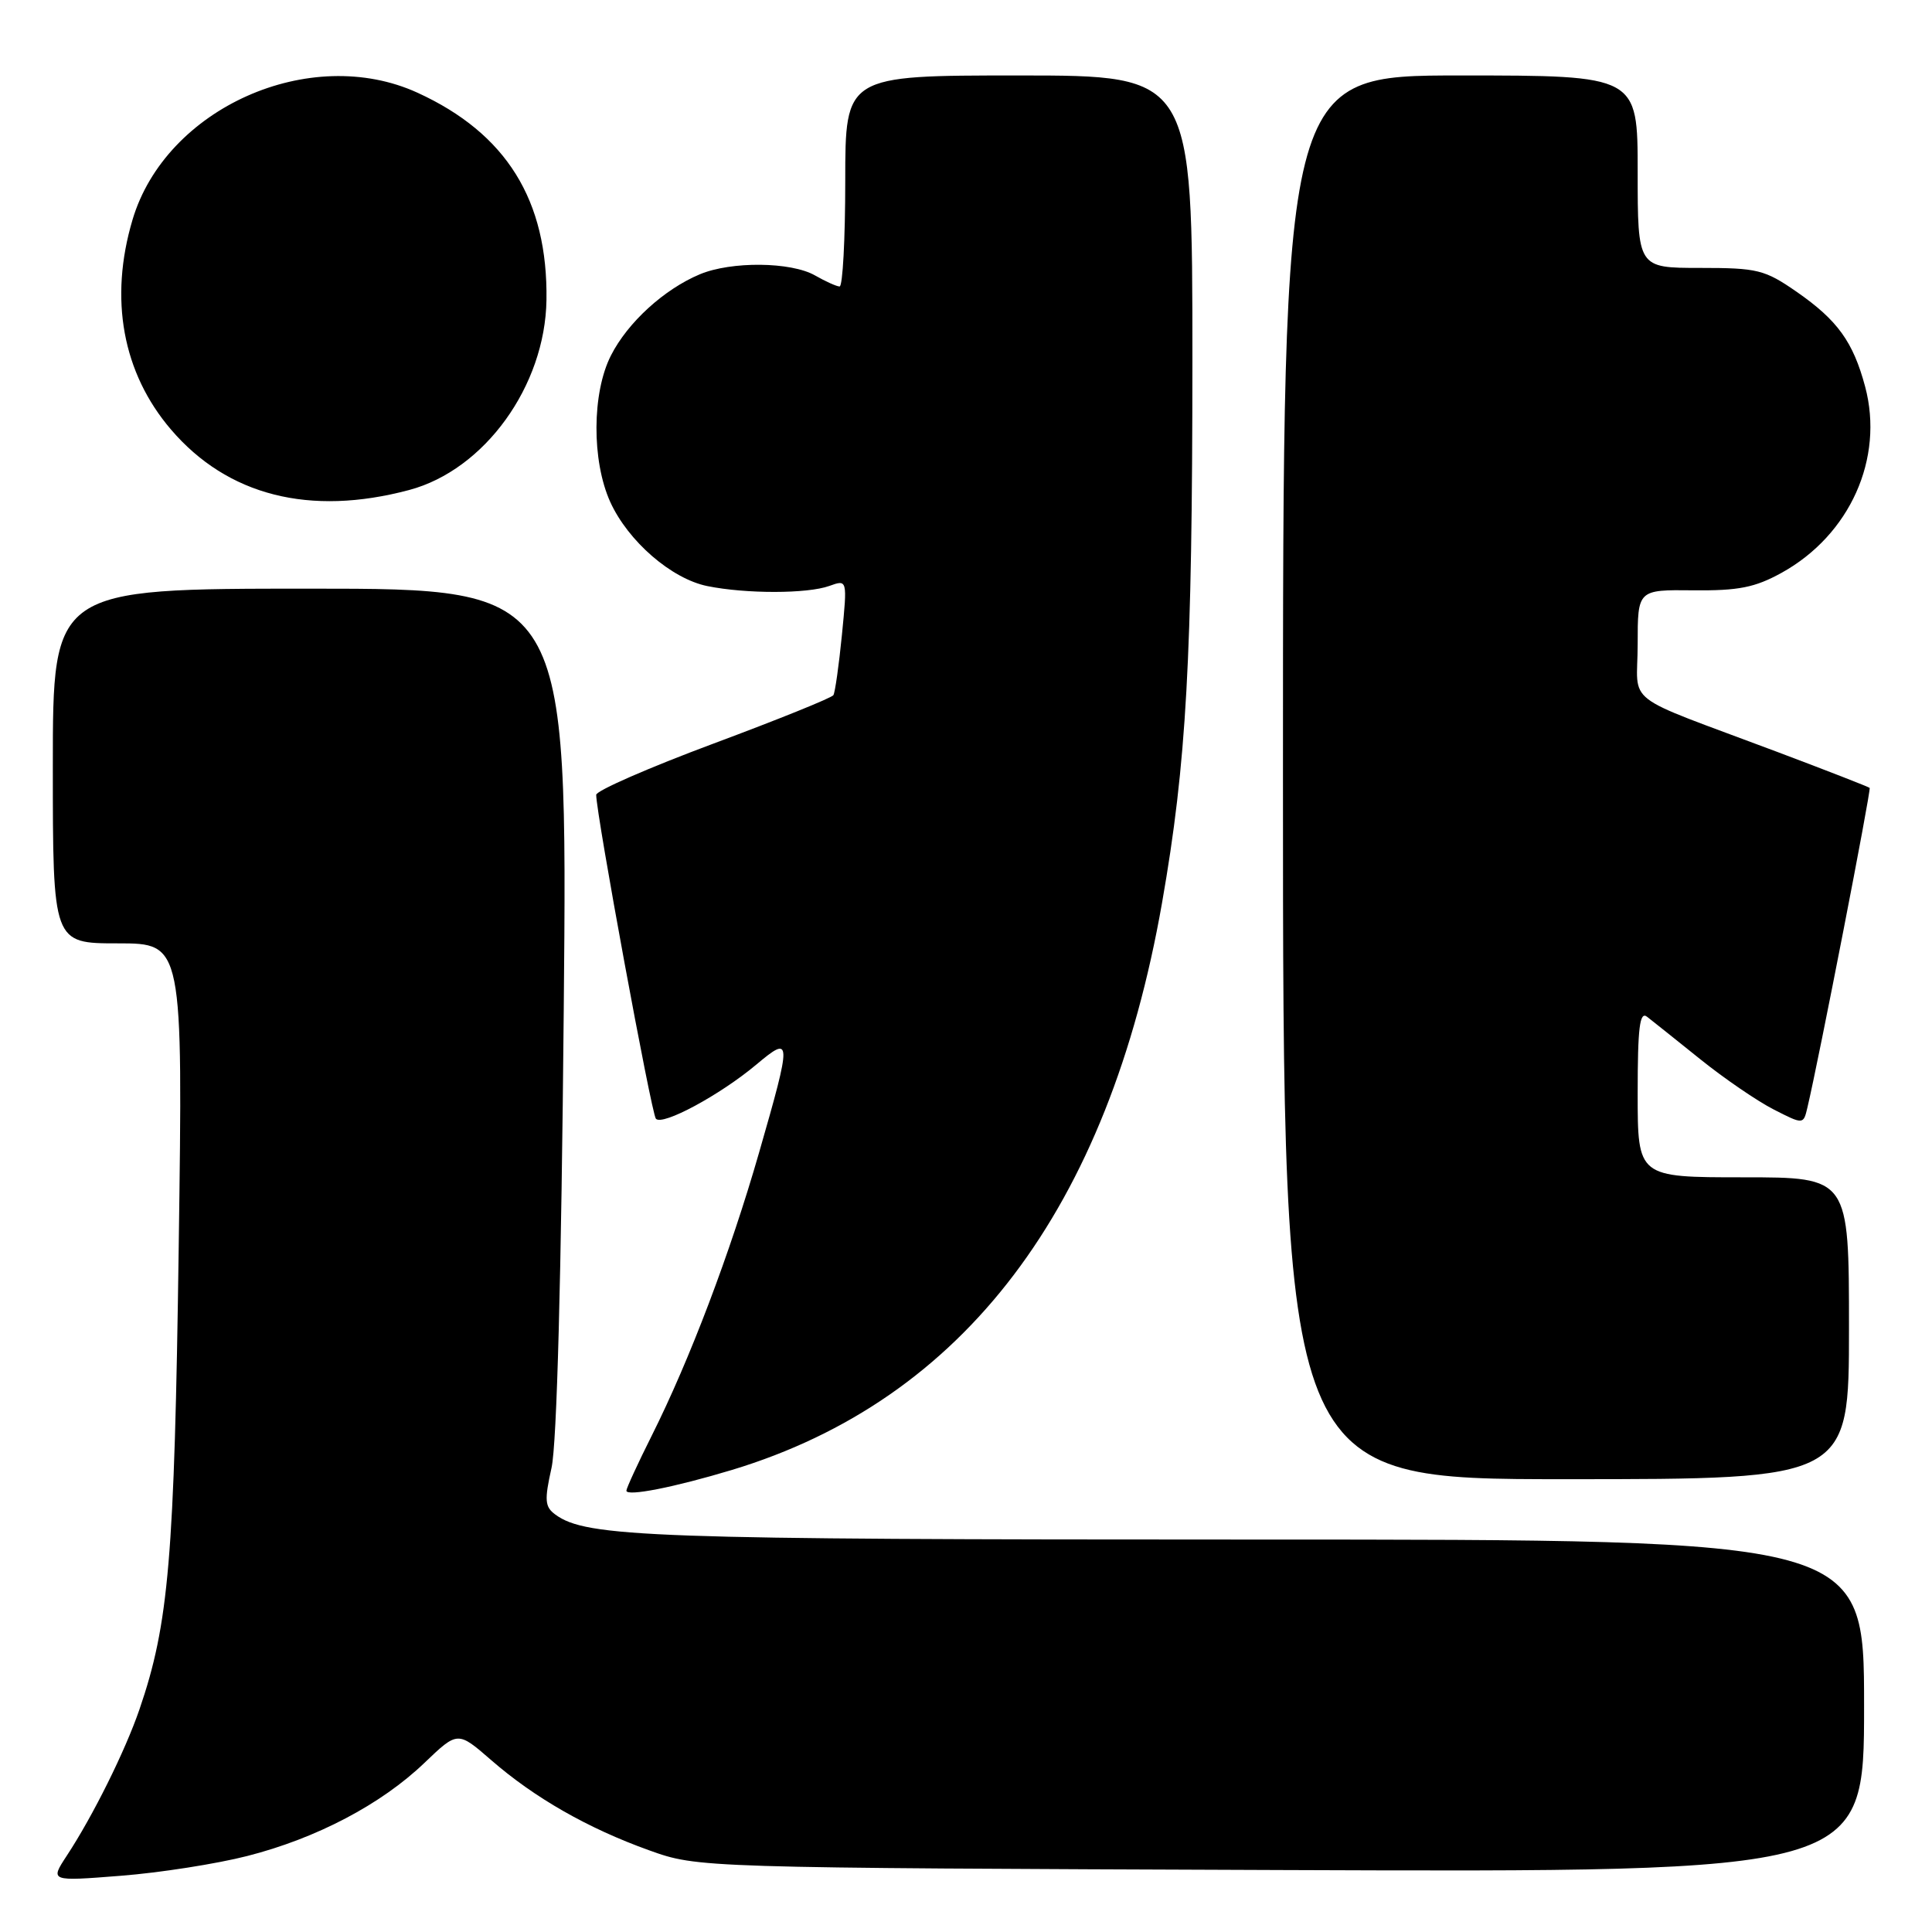 <?xml version="1.0" encoding="UTF-8" standalone="no"?>
<!DOCTYPE svg PUBLIC "-//W3C//DTD SVG 1.1//EN" "http://www.w3.org/Graphics/SVG/1.1/DTD/svg11.dtd" >
<svg xmlns="http://www.w3.org/2000/svg" xmlns:xlink="http://www.w3.org/1999/xlink" version="1.1" viewBox="0 0 256 256">
 <g >
 <path fill="currentColor"
d=" M 32.76 245.93 C 41.94 243.59 50.52 239.08 56.25 233.58 C 60.65 229.37 60.65 229.37 65.08 233.22 C 70.81 238.21 77.89 242.26 86.00 245.17 C 92.50 247.50 92.50 247.50 169.75 247.79 C 247.00 248.08 247.00 248.08 247.00 226.04 C 247.00 204.00 247.00 204.00 166.05 204.00 C 86.16 204.00 77.70 203.70 73.59 200.69 C 72.19 199.67 72.12 198.80 73.08 194.50 C 73.79 191.32 74.38 169.15 74.70 133.75 C 75.21 78.00 75.21 78.00 41.10 78.00 C 7.00 78.00 7.00 78.00 7.00 101.50 C 7.00 125.00 7.00 125.00 15.62 125.00 C 24.24 125.00 24.24 125.00 23.68 165.25 C 23.11 206.52 22.37 215.16 18.48 226.50 C 16.59 232.01 12.31 240.63 8.85 245.89 C 6.62 249.29 6.62 249.29 16.00 248.55 C 21.16 248.15 28.70 246.97 32.76 245.93 Z  M 97.00 194.77 C 127.70 185.48 146.87 160.19 153.98 119.61 C 157.22 101.12 157.99 87.22 158.00 47.75 C 158.00 10.00 158.00 10.00 135.00 10.00 C 112.00 10.00 112.00 10.00 112.00 24.00 C 112.00 31.70 111.66 37.98 111.25 37.96 C 110.84 37.95 109.38 37.29 108.00 36.50 C 104.82 34.68 96.89 34.60 92.72 36.35 C 88.00 38.33 83.18 42.72 80.96 47.09 C 78.43 52.04 78.39 61.05 80.86 66.51 C 83.23 71.72 88.98 76.70 93.73 77.66 C 98.86 78.70 106.98 78.69 109.89 77.64 C 112.28 76.78 112.28 76.78 111.56 84.12 C 111.16 88.16 110.65 91.75 110.43 92.11 C 110.21 92.47 103.05 95.36 94.51 98.54 C 85.98 101.72 79.00 104.77 79.00 105.32 C 79.00 107.87 86.32 147.59 86.91 148.24 C 87.78 149.21 95.43 145.08 100.22 141.06 C 104.93 137.11 104.94 137.57 100.58 152.73 C 96.74 166.08 91.39 180.19 86.36 190.23 C 84.51 193.92 83.00 197.21 83.00 197.52 C 83.00 198.33 89.37 197.07 97.00 194.77 Z  M 245.00 176.00 C 245.00 156.00 245.00 156.00 231.00 156.00 C 217.00 156.00 217.00 156.00 217.00 144.88 C 217.00 136.13 217.27 133.96 218.25 134.73 C 218.94 135.26 222.10 137.79 225.29 140.35 C 228.47 142.91 232.85 145.90 235.02 147.01 C 238.96 149.02 238.96 149.02 239.49 146.76 C 240.98 140.51 247.96 104.63 247.74 104.40 C 247.59 104.26 242.08 102.11 235.49 99.63 C 214.52 91.74 217.00 93.66 217.00 85.35 C 217.00 78.14 217.00 78.14 224.37 78.22 C 230.36 78.28 232.54 77.85 236.07 75.90 C 245.13 70.89 249.68 60.74 247.14 51.23 C 245.55 45.30 243.49 42.44 238.10 38.69 C 233.83 35.73 232.90 35.50 225.25 35.50 C 217.00 35.50 217.00 35.50 217.00 22.75 C 217.00 10.00 217.00 10.00 193.50 10.00 C 170.00 10.00 170.00 10.00 170.00 103.00 C 170.00 196.00 170.00 196.00 207.50 196.00 C 245.00 196.00 245.00 196.00 245.00 176.00 Z  M 54.21 64.93 C 64.20 62.27 72.24 51.15 72.41 39.75 C 72.60 26.53 67.10 17.68 55.33 12.29 C 41.10 5.78 21.96 14.31 17.56 29.12 C 14.44 39.61 16.24 49.42 22.66 56.92 C 30.15 65.67 41.04 68.44 54.21 64.93 Z "/>
</g>
</svg>